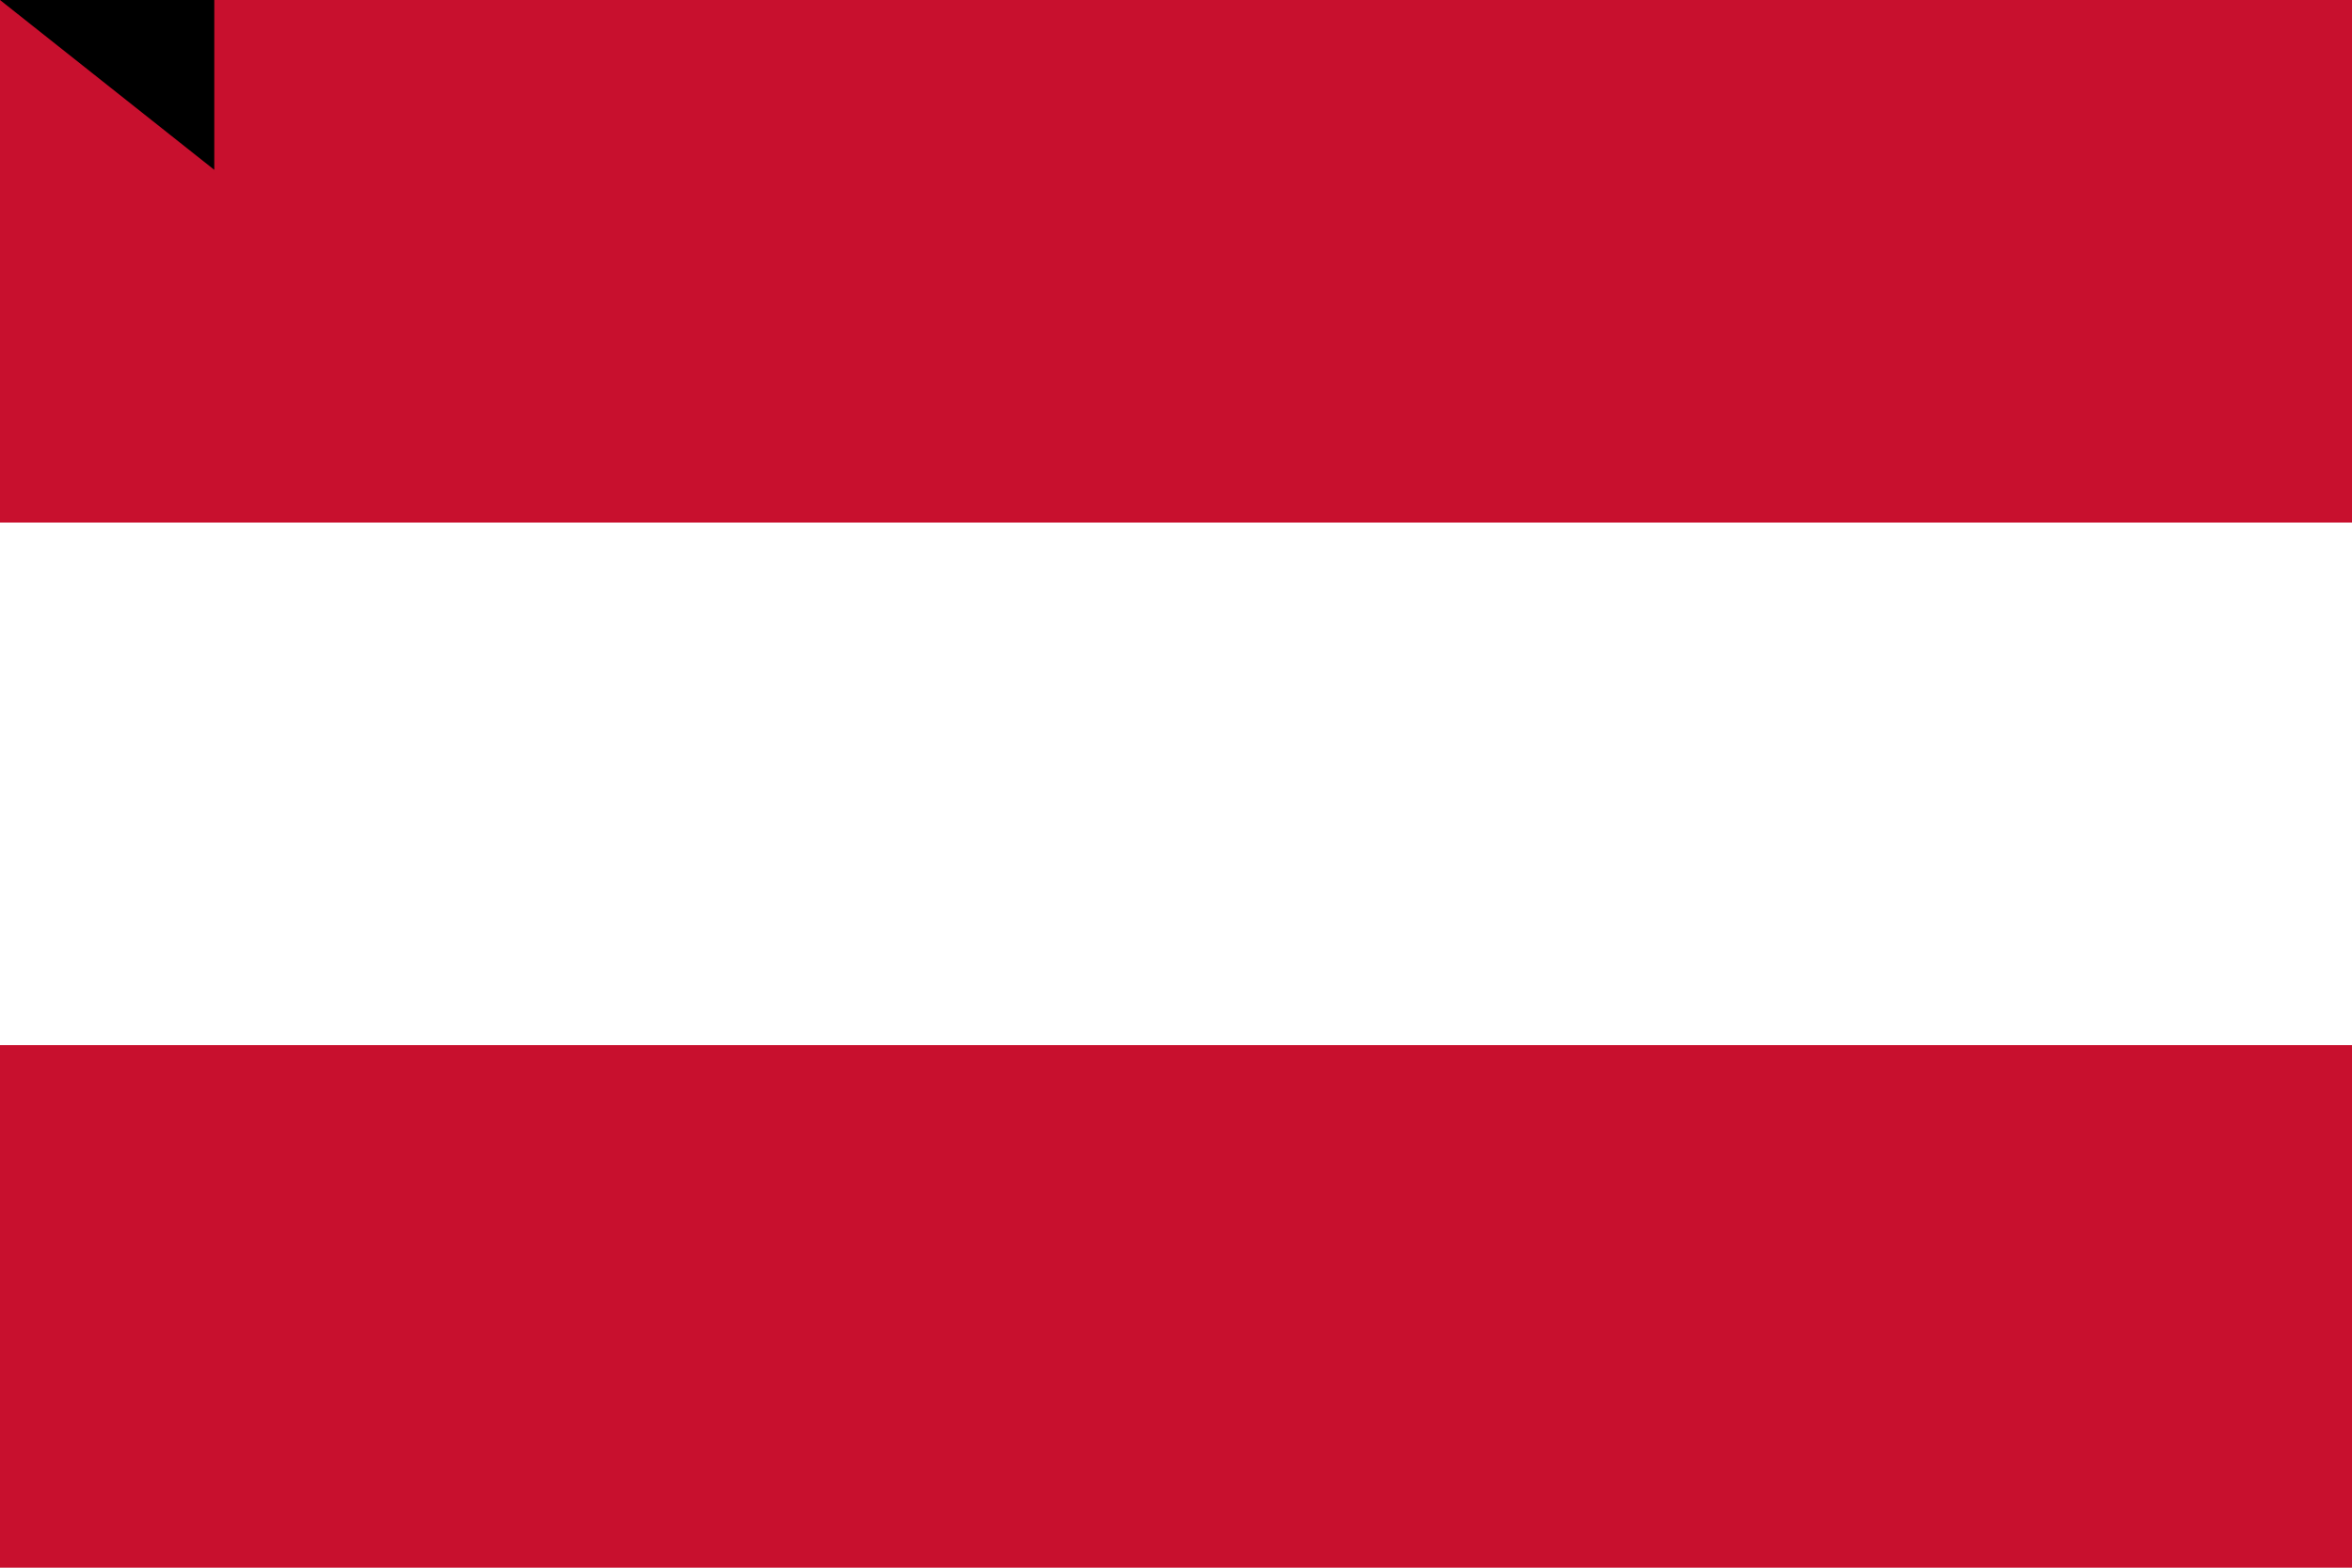 <?xml version="1.0" encoding="UTF-8"?>
<svg xmlns="http://www.w3.org/2000/svg" width="900" height="600">
<rect fill="#c8102e" width="900" height="600"/>
<rect fill="#fff" y="200" width="900" height="200"/>
<path id="path-b7274" d="m m0 82 m0 65 m0 65 m0 65 m0 65 m0 65 m0 65 m0 65 m0 65 m0 65 m0 65 m0 65 m0 65 m0 65 m0 65 m0 65 m0 65 m0 65 m0 65 m0 65 m0 81 m0 84 m0 74 m0 78 m0 68 m0 65 m0 88 m0 98 m0 47 m0 55 m0 53 m0 100 m0 117 m0 87 m0 98 m0 86 m0 75 m0 57 m0 74 m0 103 m0 105 m0 74 m0 80 m0 90 m0 68 m0 116 m0 56 m0 101 m0 56 m0 98 m0 90 m0 100 m0 88 m0 66 m0 50 m0 86 m0 121 m0 117 m0 72 m0 116 m0 113 m0 98 m0 122 m0 119 m0 78 m0 47 m0 120 m0 117 m0 85 m0 109 m0 111 m0 79 m0 67 m0 73 m0 112 m0 98 m0 85 m0 79 m0 118 m0 88 m0 51 m0 55 m0 106 m0 71 m0 56 m0 103 m0 61 m0 61"/>
</svg>
